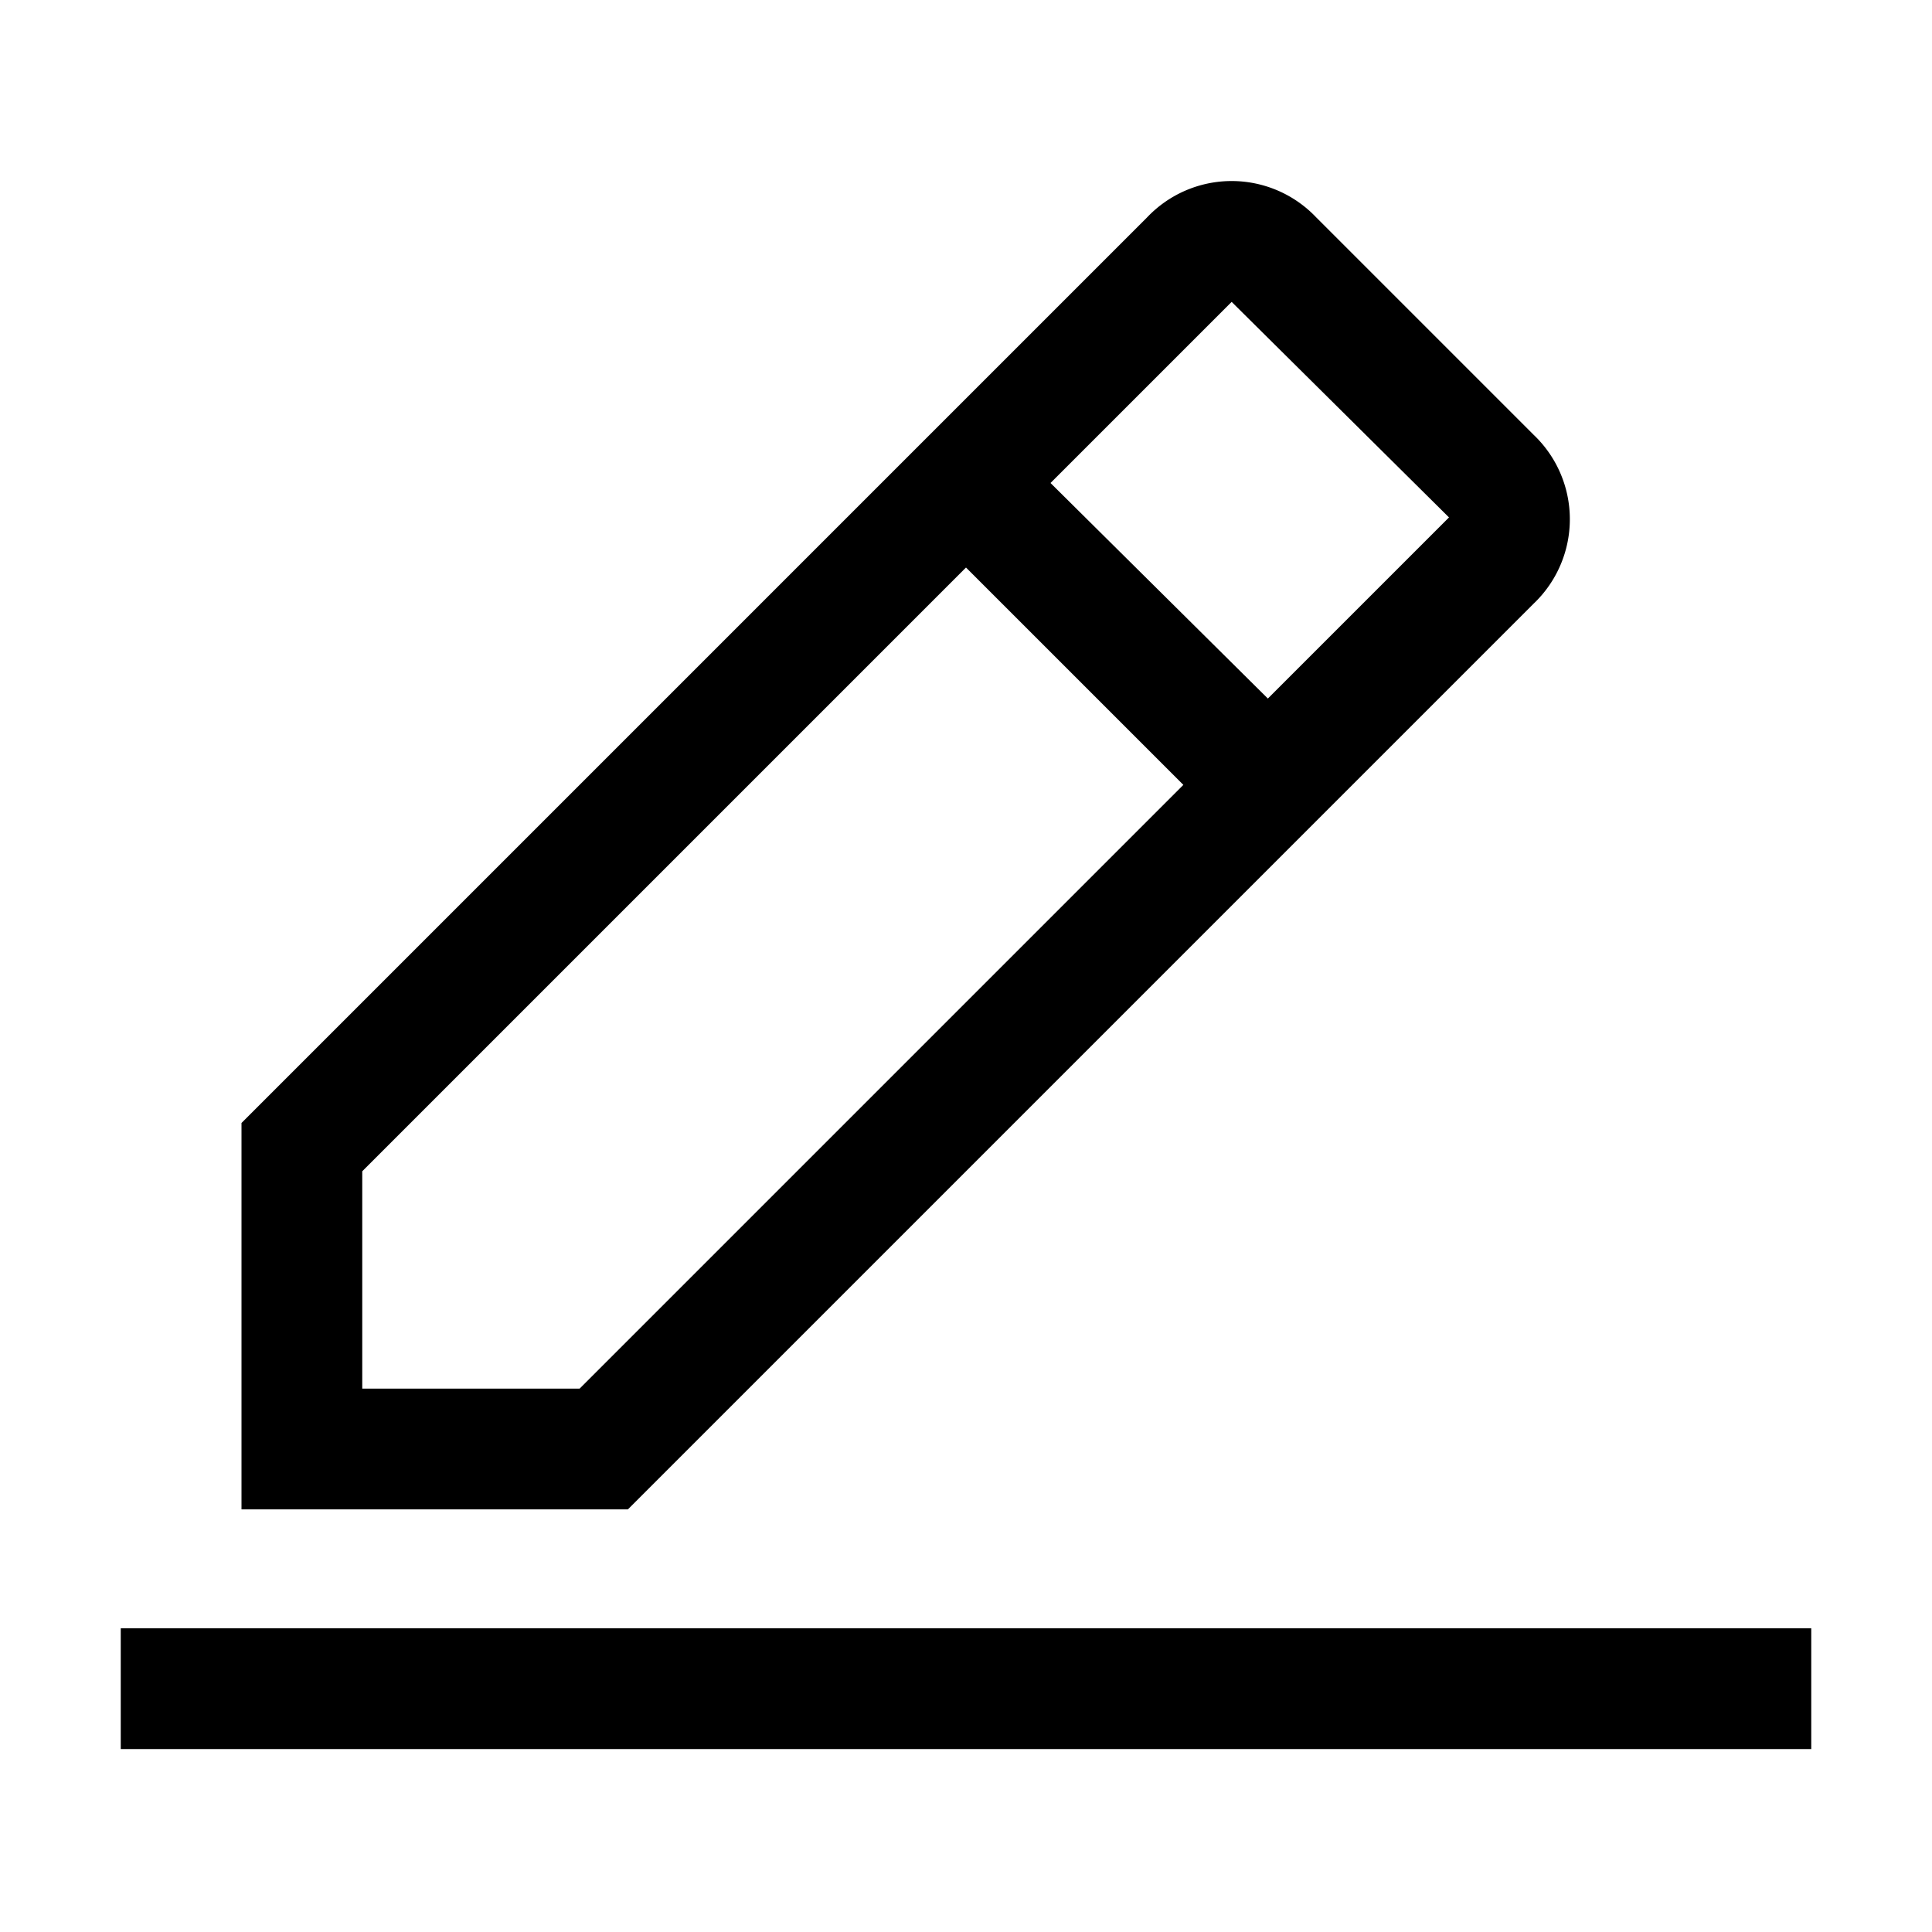 <svg xmlns="http://www.w3.org/2000/svg" viewBox="0 0 32 32" aria-label="edit" role="img" fill="currentColor" focusable="false"><defs><style>.cls-1{fill:none;}</style></defs><g id="Icons"><path d="M2 26.97H30V28.97H2z"/><path d="M25.4 10a1.93 1.93 0 0 0 0-2.8l-3.6-3.6a1.93 1.93 0 0 0-2.8 0l-15 15V25h6.4Zm-5-5L24 8.57l-3 3L17.4 8ZM6 23v-3.6l10-10 3.6 3.6-10 10Z"/></g></svg>
